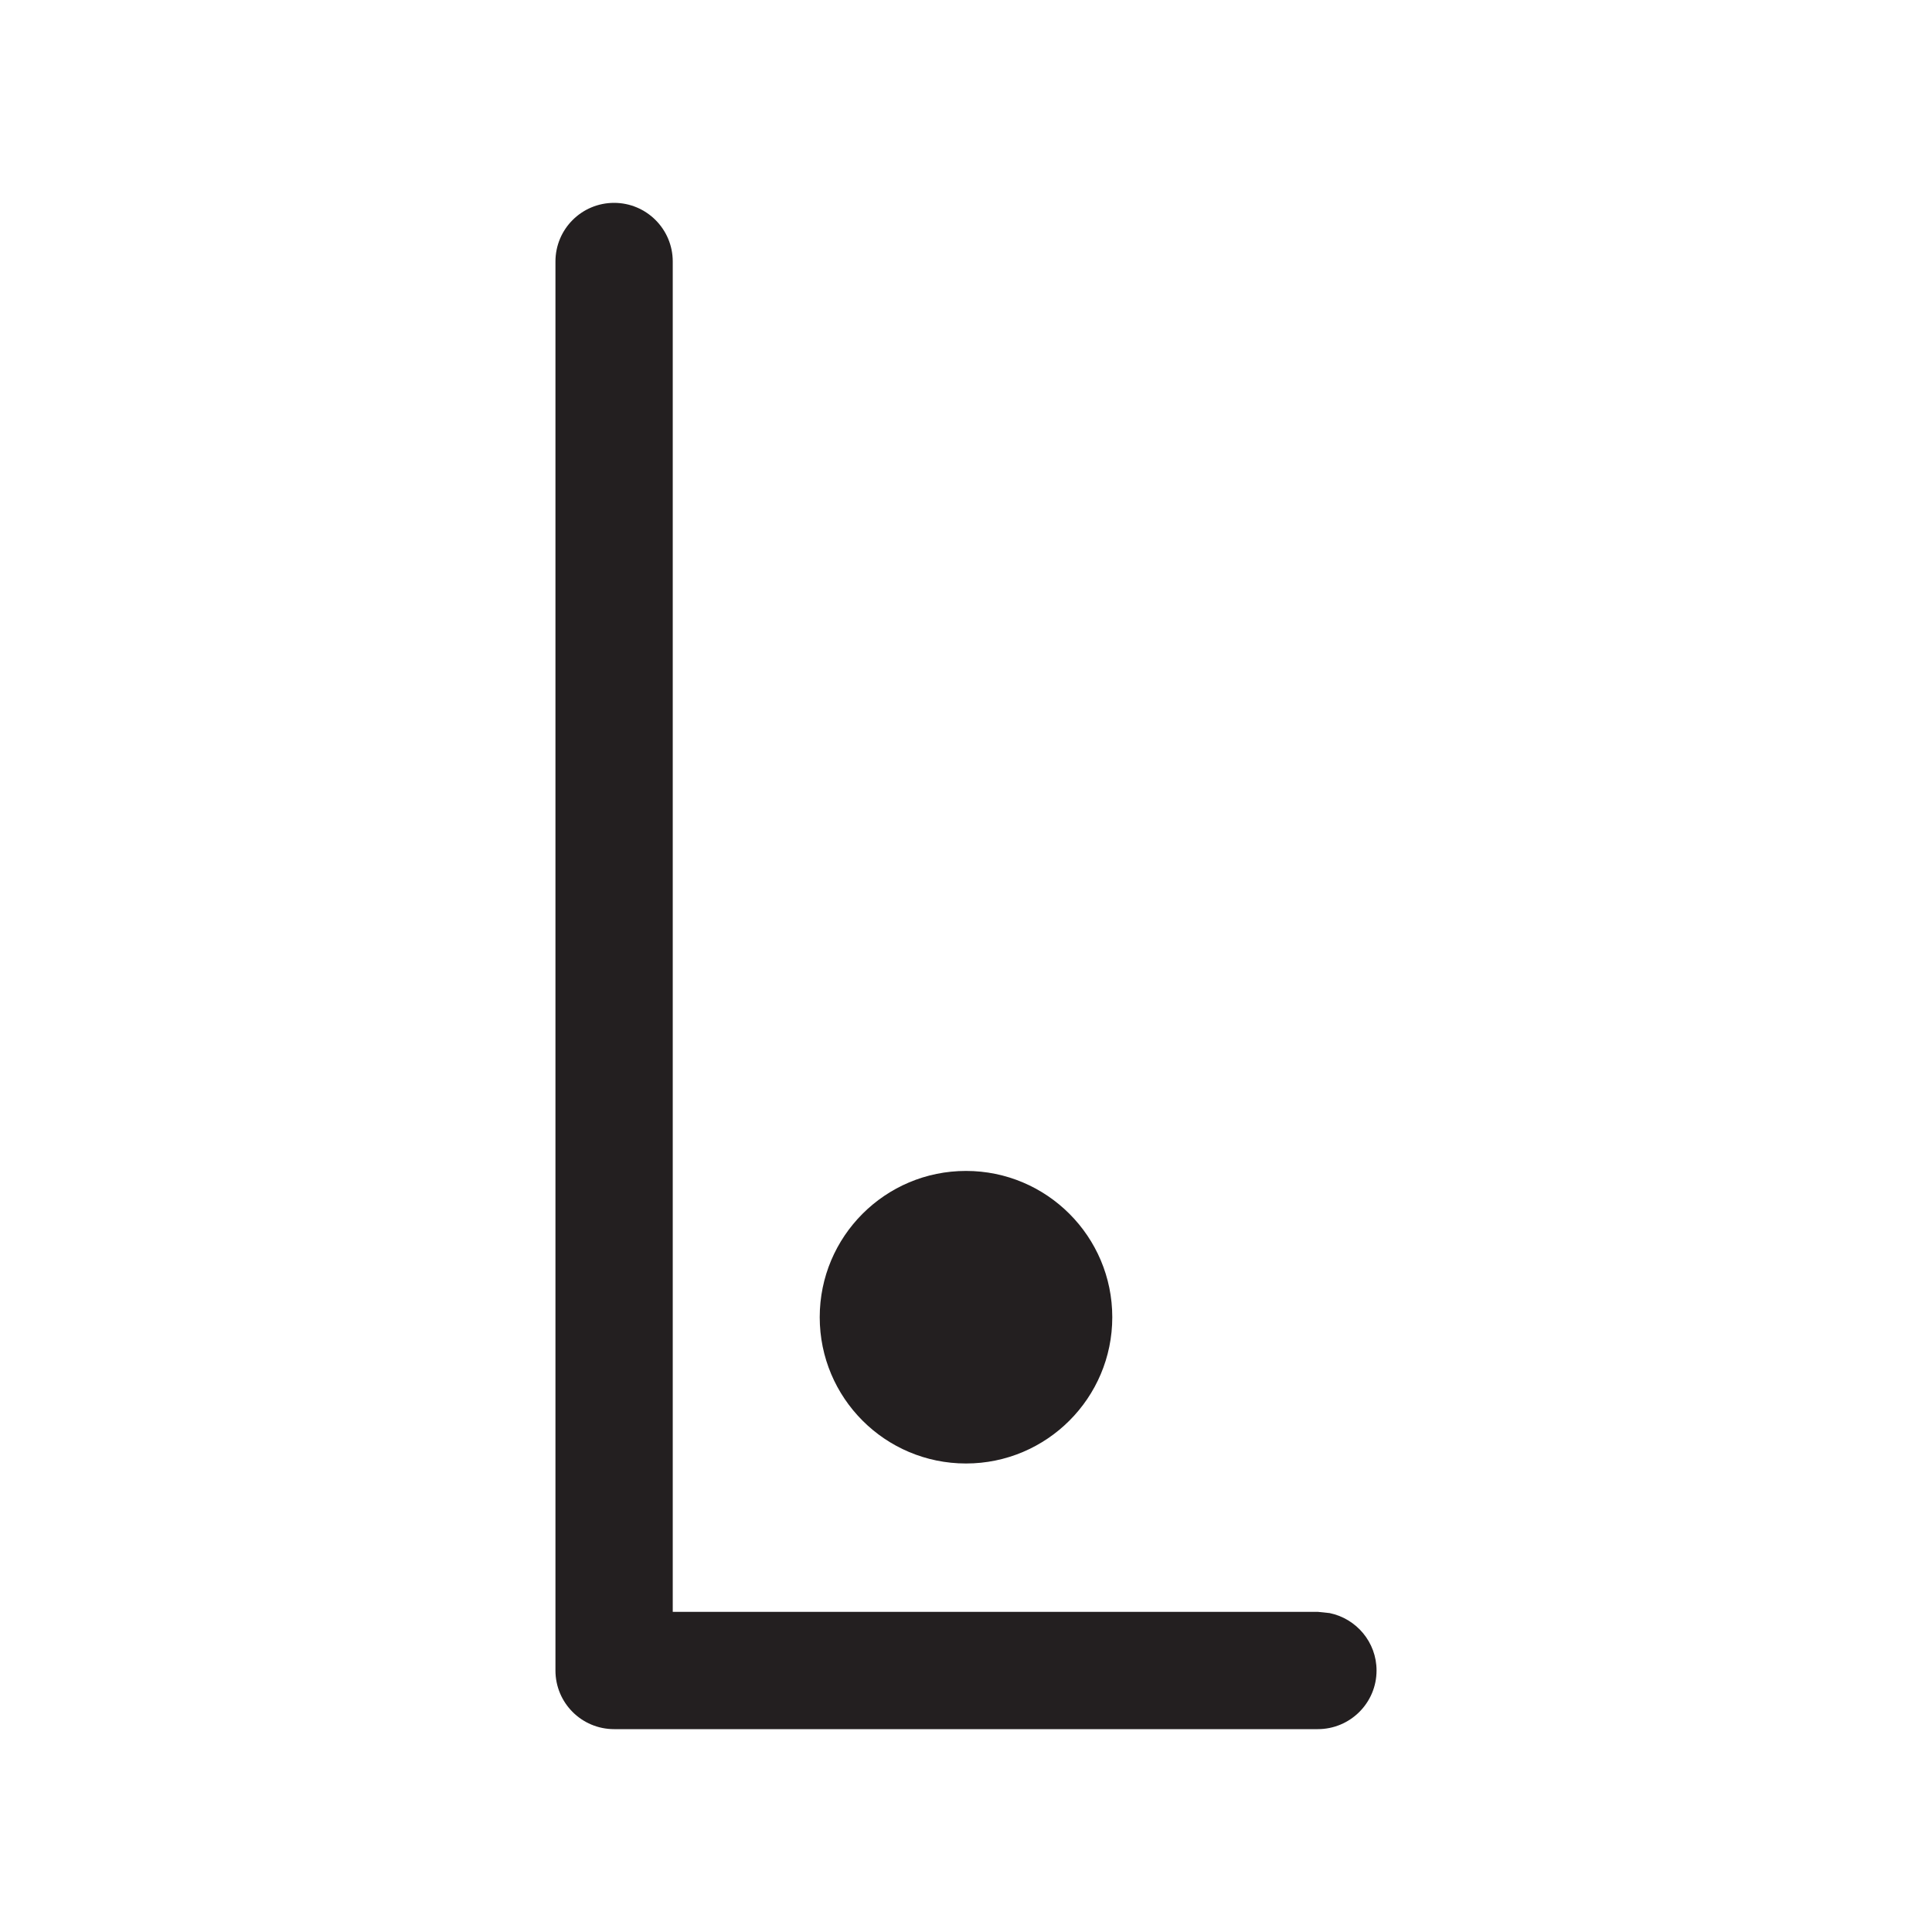 <svg width="14" height="14" viewBox="0 0 14 14" fill="none" xmlns="http://www.w3.org/2000/svg">
<path d="M7 10.605C7.585 10.605 8.06 10.13 8.06 9.545C8.06 8.96 7.585 8.485 7 8.485C6.414 8.485 5.94 8.96 5.94 9.545C5.94 10.13 6.414 10.605 7 10.605Z" fill="#231F20"/>
<path d="M4.025 1.895C4.025 1.66 4.215 1.47 4.45 1.47C4.684 1.47 4.875 1.66 4.875 1.895V11.68H9.549L9.635 11.689C9.829 11.729 9.975 11.9 9.975 12.105C9.975 12.34 9.784 12.53 9.549 12.53H4.45C4.215 12.53 4.025 12.34 4.025 12.105V1.895Z" fill="#231F20"/>
</svg>
